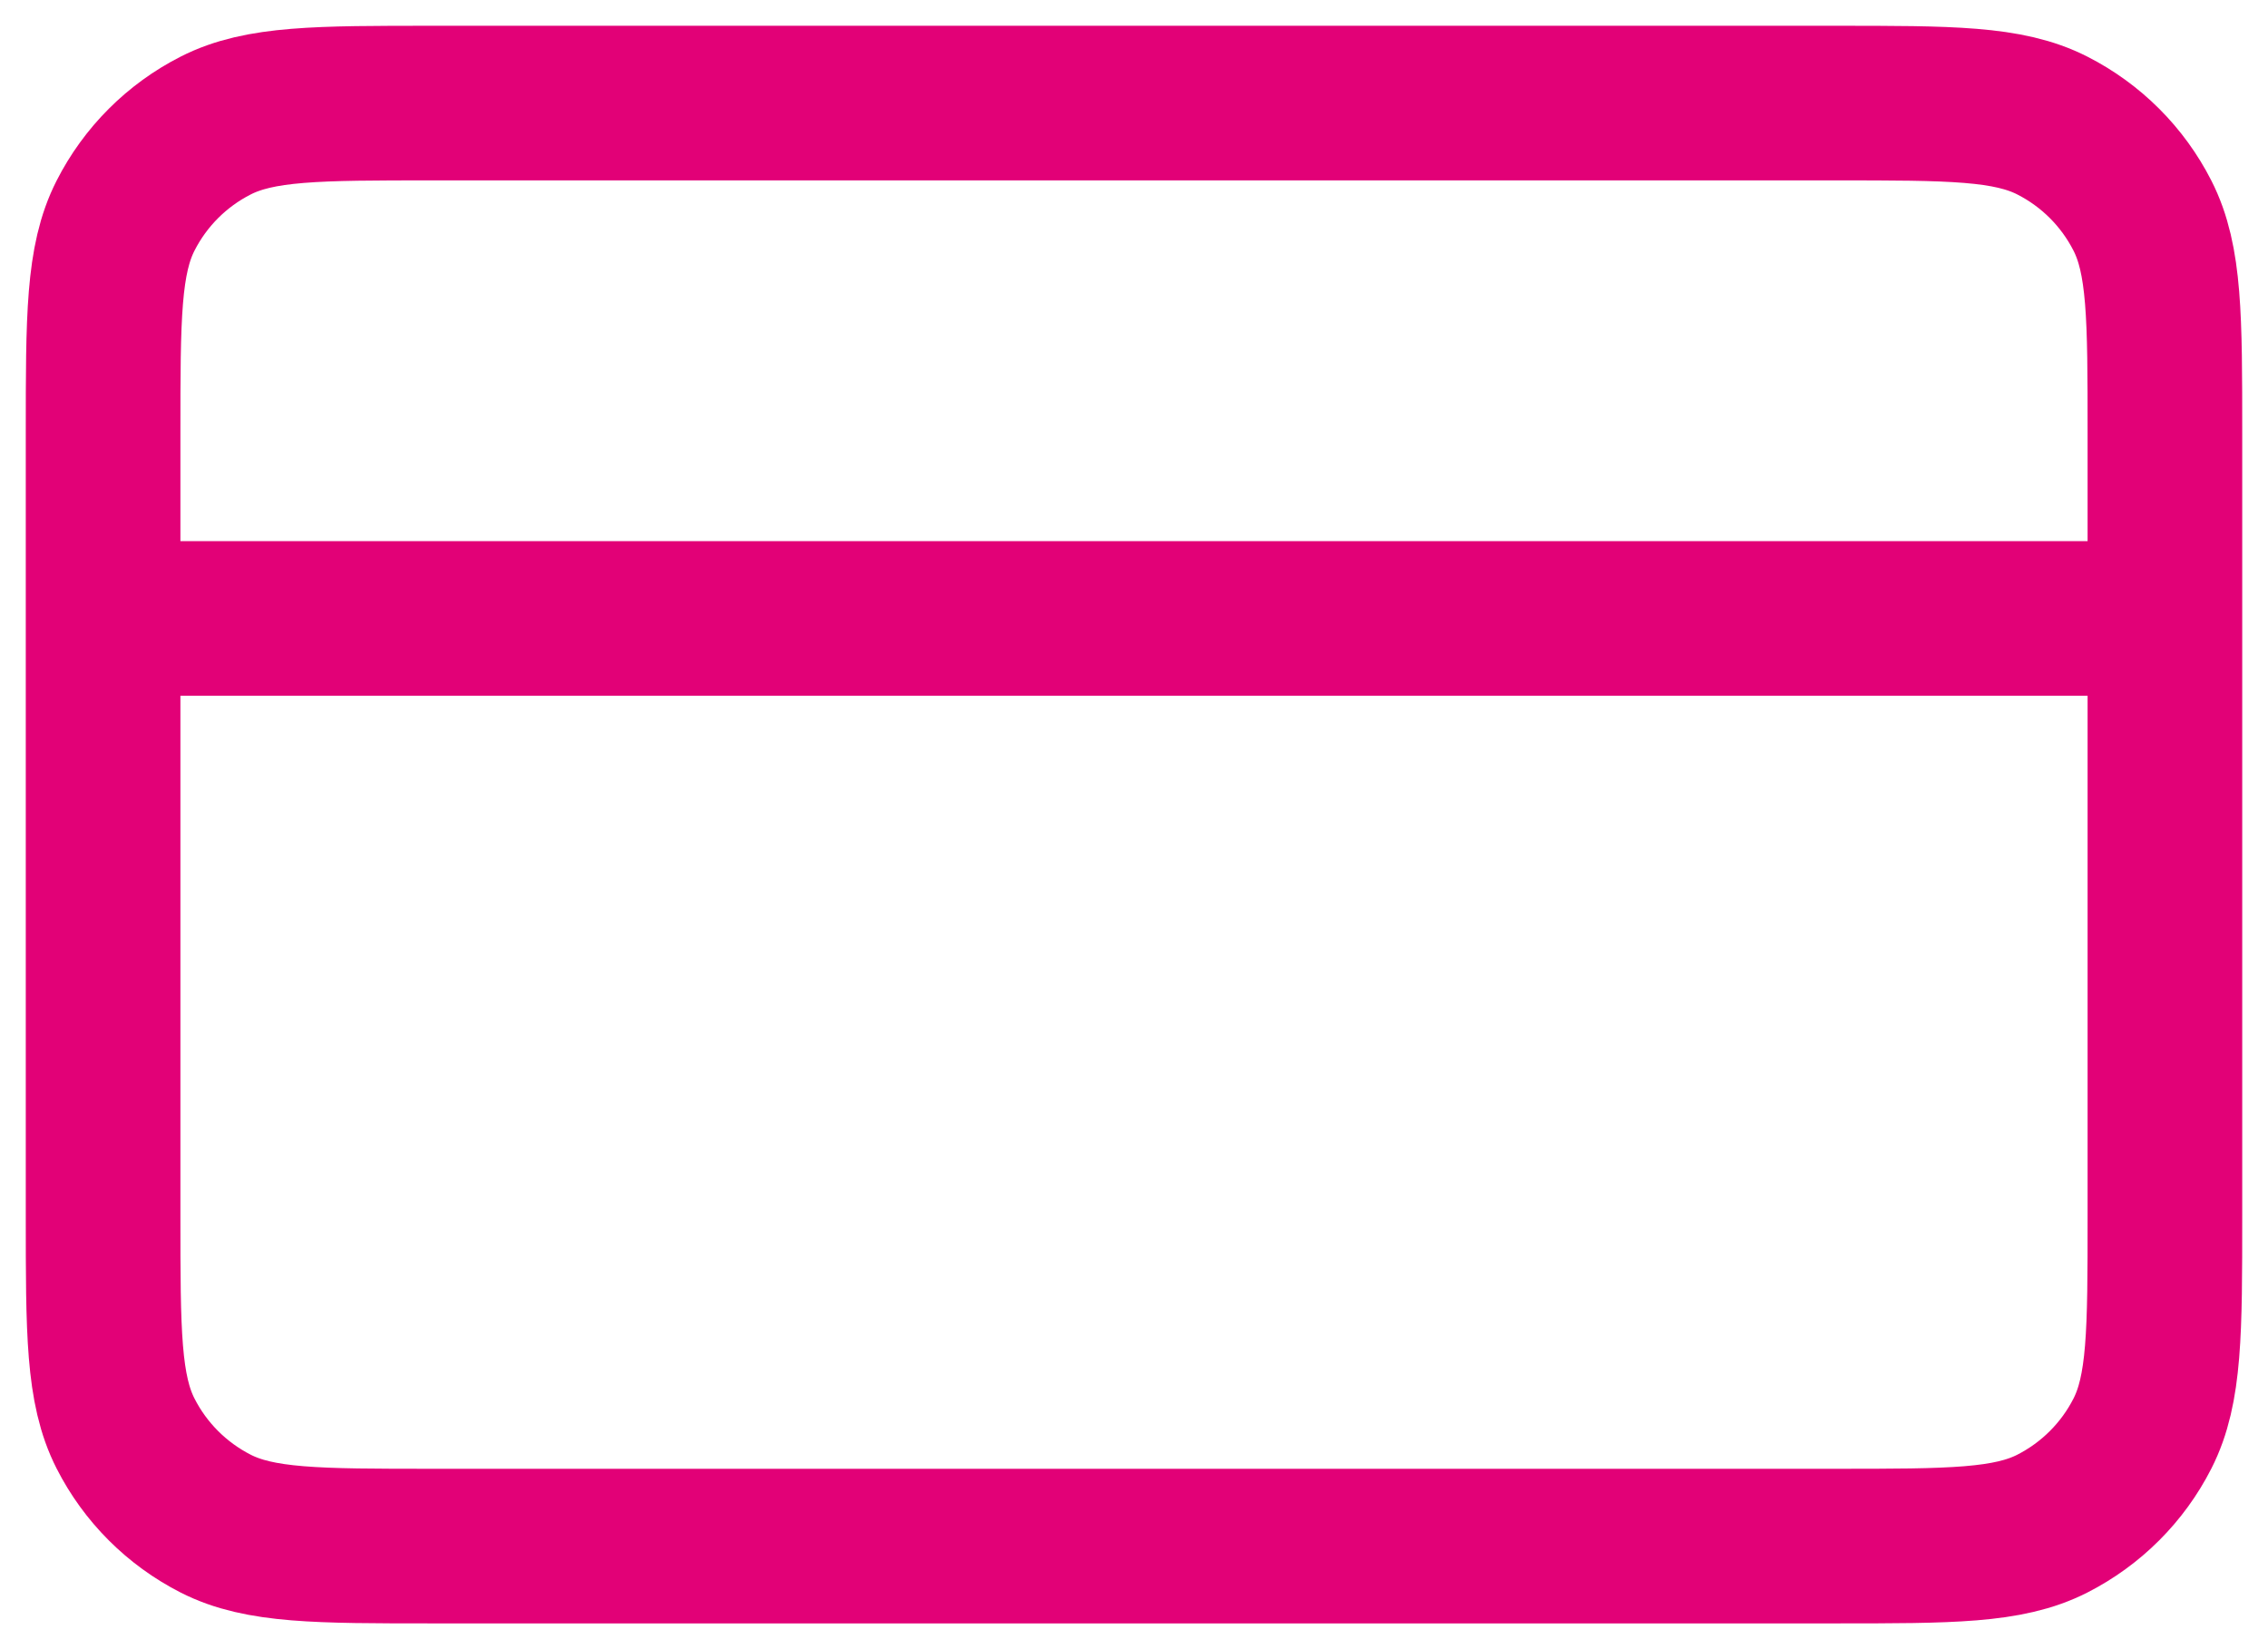 <svg width="44" height="32" viewBox="0 0 44 32" fill="none" xmlns="http://www.w3.org/2000/svg">
<path d="M42 12H2M2 8.4L2 23.6C2 25.84 2 26.96 2.436 27.816C2.819 28.569 3.431 29.18 4.184 29.564C5.04 30 6.16 30 8.4 30L35.6 30C37.84 30 38.96 30 39.816 29.564C40.569 29.18 41.181 28.569 41.564 27.816C42 26.96 42 25.84 42 23.6V8.4C42 6.16 42 5.04 41.564 4.184C41.181 3.431 40.569 2.819 39.816 2.436C38.96 2 37.84 2 35.6 2L8.4 2C6.16 2 5.04 2 4.184 2.436C3.431 2.819 2.819 3.431 2.436 4.184C2 5.04 2 6.16 2 8.4Z" stroke="#E20177" stroke-width="3" stroke-linecap="round" stroke-linejoin="round"/>
</svg>

